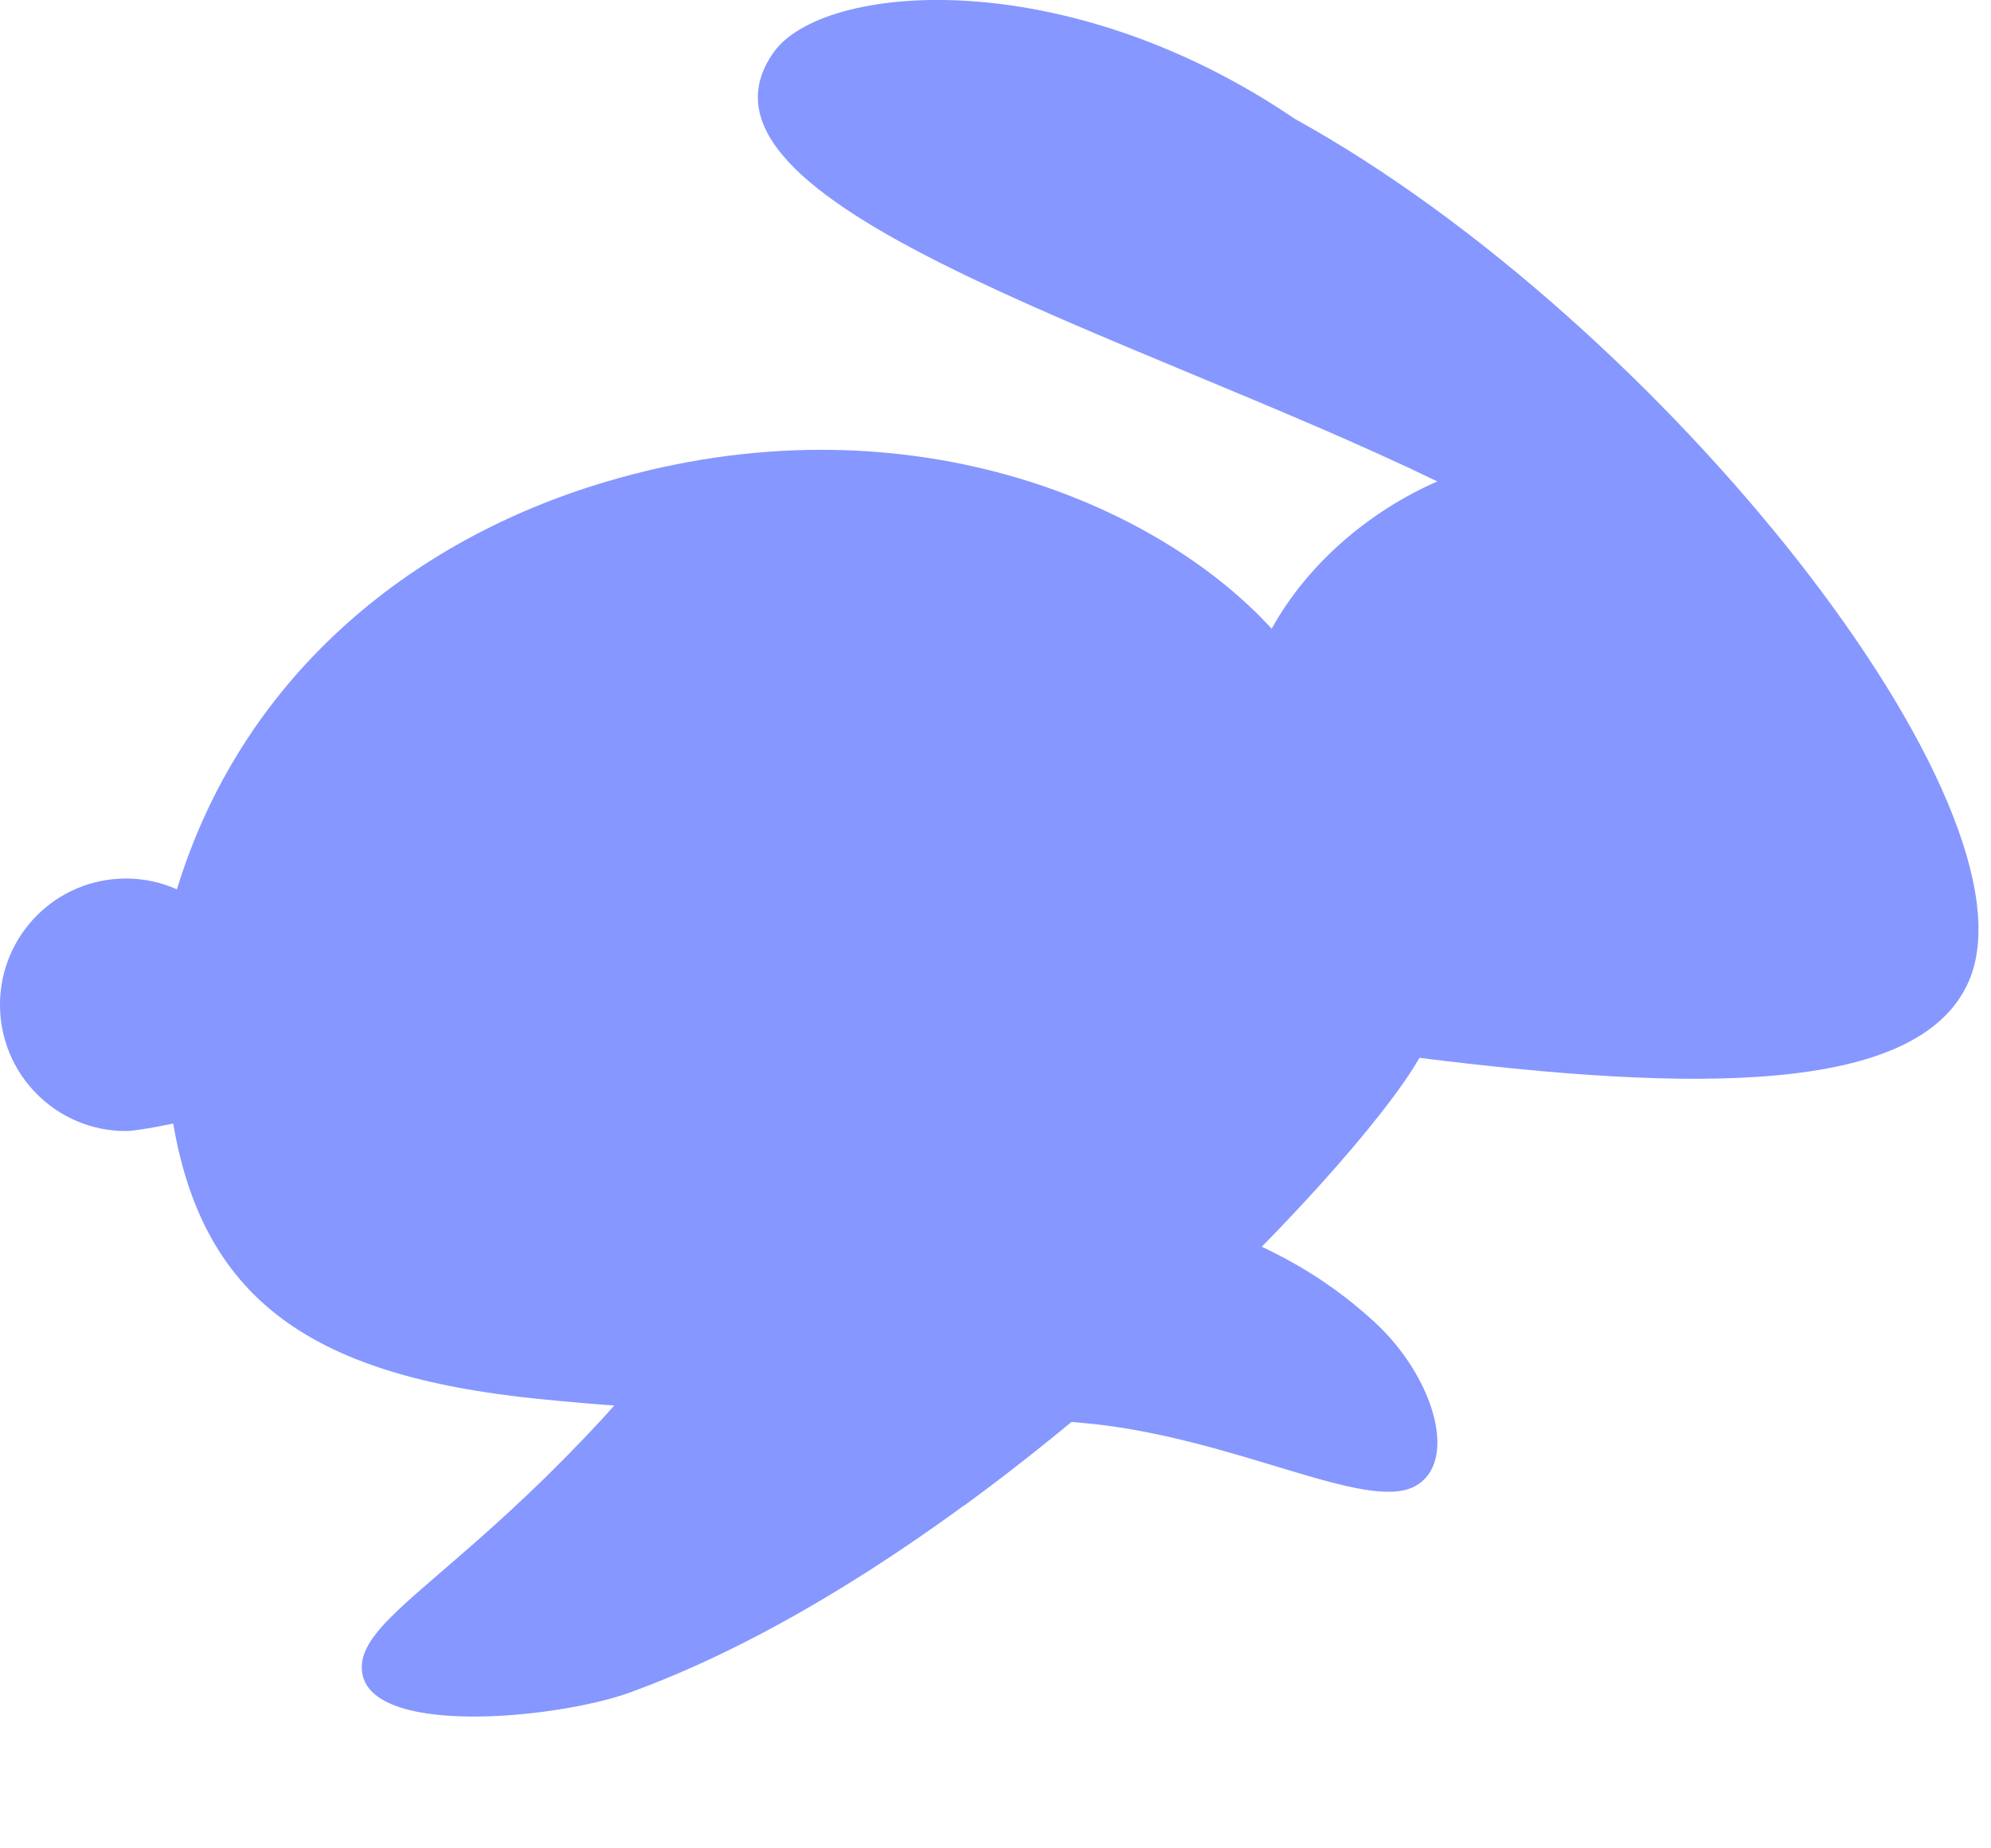 <svg width="14" height="13" viewBox="0 0 14 13" fill="none" xmlns="http://www.w3.org/2000/svg">
<path d="M13.841 6.908C14.387 5.683 11.686 2.262 9.105 0.836C7.479 -0.269 5.784 -0.117 5.44 0.368C4.687 1.432 7.935 2.334 10.107 3.386C9.64 3.59 9.2 3.955 8.942 4.422C8.132 3.535 6.354 2.771 4.269 3.386C2.863 3.801 1.695 4.779 1.244 6.255C1.134 6.206 1.012 6.179 0.885 6.179C0.396 6.179 -9.15527e-05 6.577 -9.15527e-05 7.067C-9.15527e-05 7.557 0.396 7.955 0.885 7.955C0.975 7.955 1.258 7.894 1.258 7.894L5.784 7.927C3.974 10.807 2.544 11.228 2.544 11.727C2.544 12.226 3.912 12.091 4.426 11.905C6.886 11.015 9.528 8.239 9.981 7.44C11.885 7.679 13.485 7.707 13.841 6.908Z" fill="#8697FF"/>
<path fill-rule="evenodd" clip-rule="evenodd" d="M10.099 3.38C10.102 3.382 10.105 3.383 10.109 3.385C10.21 3.345 10.193 3.196 10.166 3.078C10.102 2.809 9.006 1.723 7.976 1.236C6.579 0.576 5.548 0.607 5.389 0.909C5.68 1.495 7.001 2.046 8.381 2.62C8.972 2.866 9.573 3.116 10.108 3.376C10.105 3.377 10.102 3.379 10.099 3.38Z" fill="#8697FF"/>
<path fill-rule="evenodd" clip-rule="evenodd" d="M8.327 9.302C8.043 9.193 7.722 9.094 7.357 9.003C7.746 8.305 7.827 7.273 7.46 6.62C6.945 5.704 6.299 5.216 4.797 5.216C3.971 5.216 1.746 5.495 1.707 7.358C1.703 7.554 1.707 7.734 1.721 7.899L5.783 7.928C5.235 8.799 4.723 9.446 4.274 9.937C4.813 10.075 5.257 10.192 5.666 10.299C6.053 10.4 6.409 10.493 6.78 10.588C7.34 10.179 7.867 9.732 8.327 9.302Z" fill="#8697FF"/>
<path d="M1.19 7.706C1.356 9.122 2.158 9.676 3.796 9.84C5.434 10.005 6.373 9.894 7.624 10.009C8.669 10.104 9.602 10.638 9.948 10.454C10.26 10.287 10.085 9.687 9.669 9.302C9.128 8.803 8.381 8.456 7.065 8.333C7.327 7.612 7.254 6.602 6.847 6.053C6.258 5.258 5.171 4.899 3.796 5.056C2.359 5.22 0.982 5.93 1.19 7.706Z" fill="#8697FF"/>
</svg>
